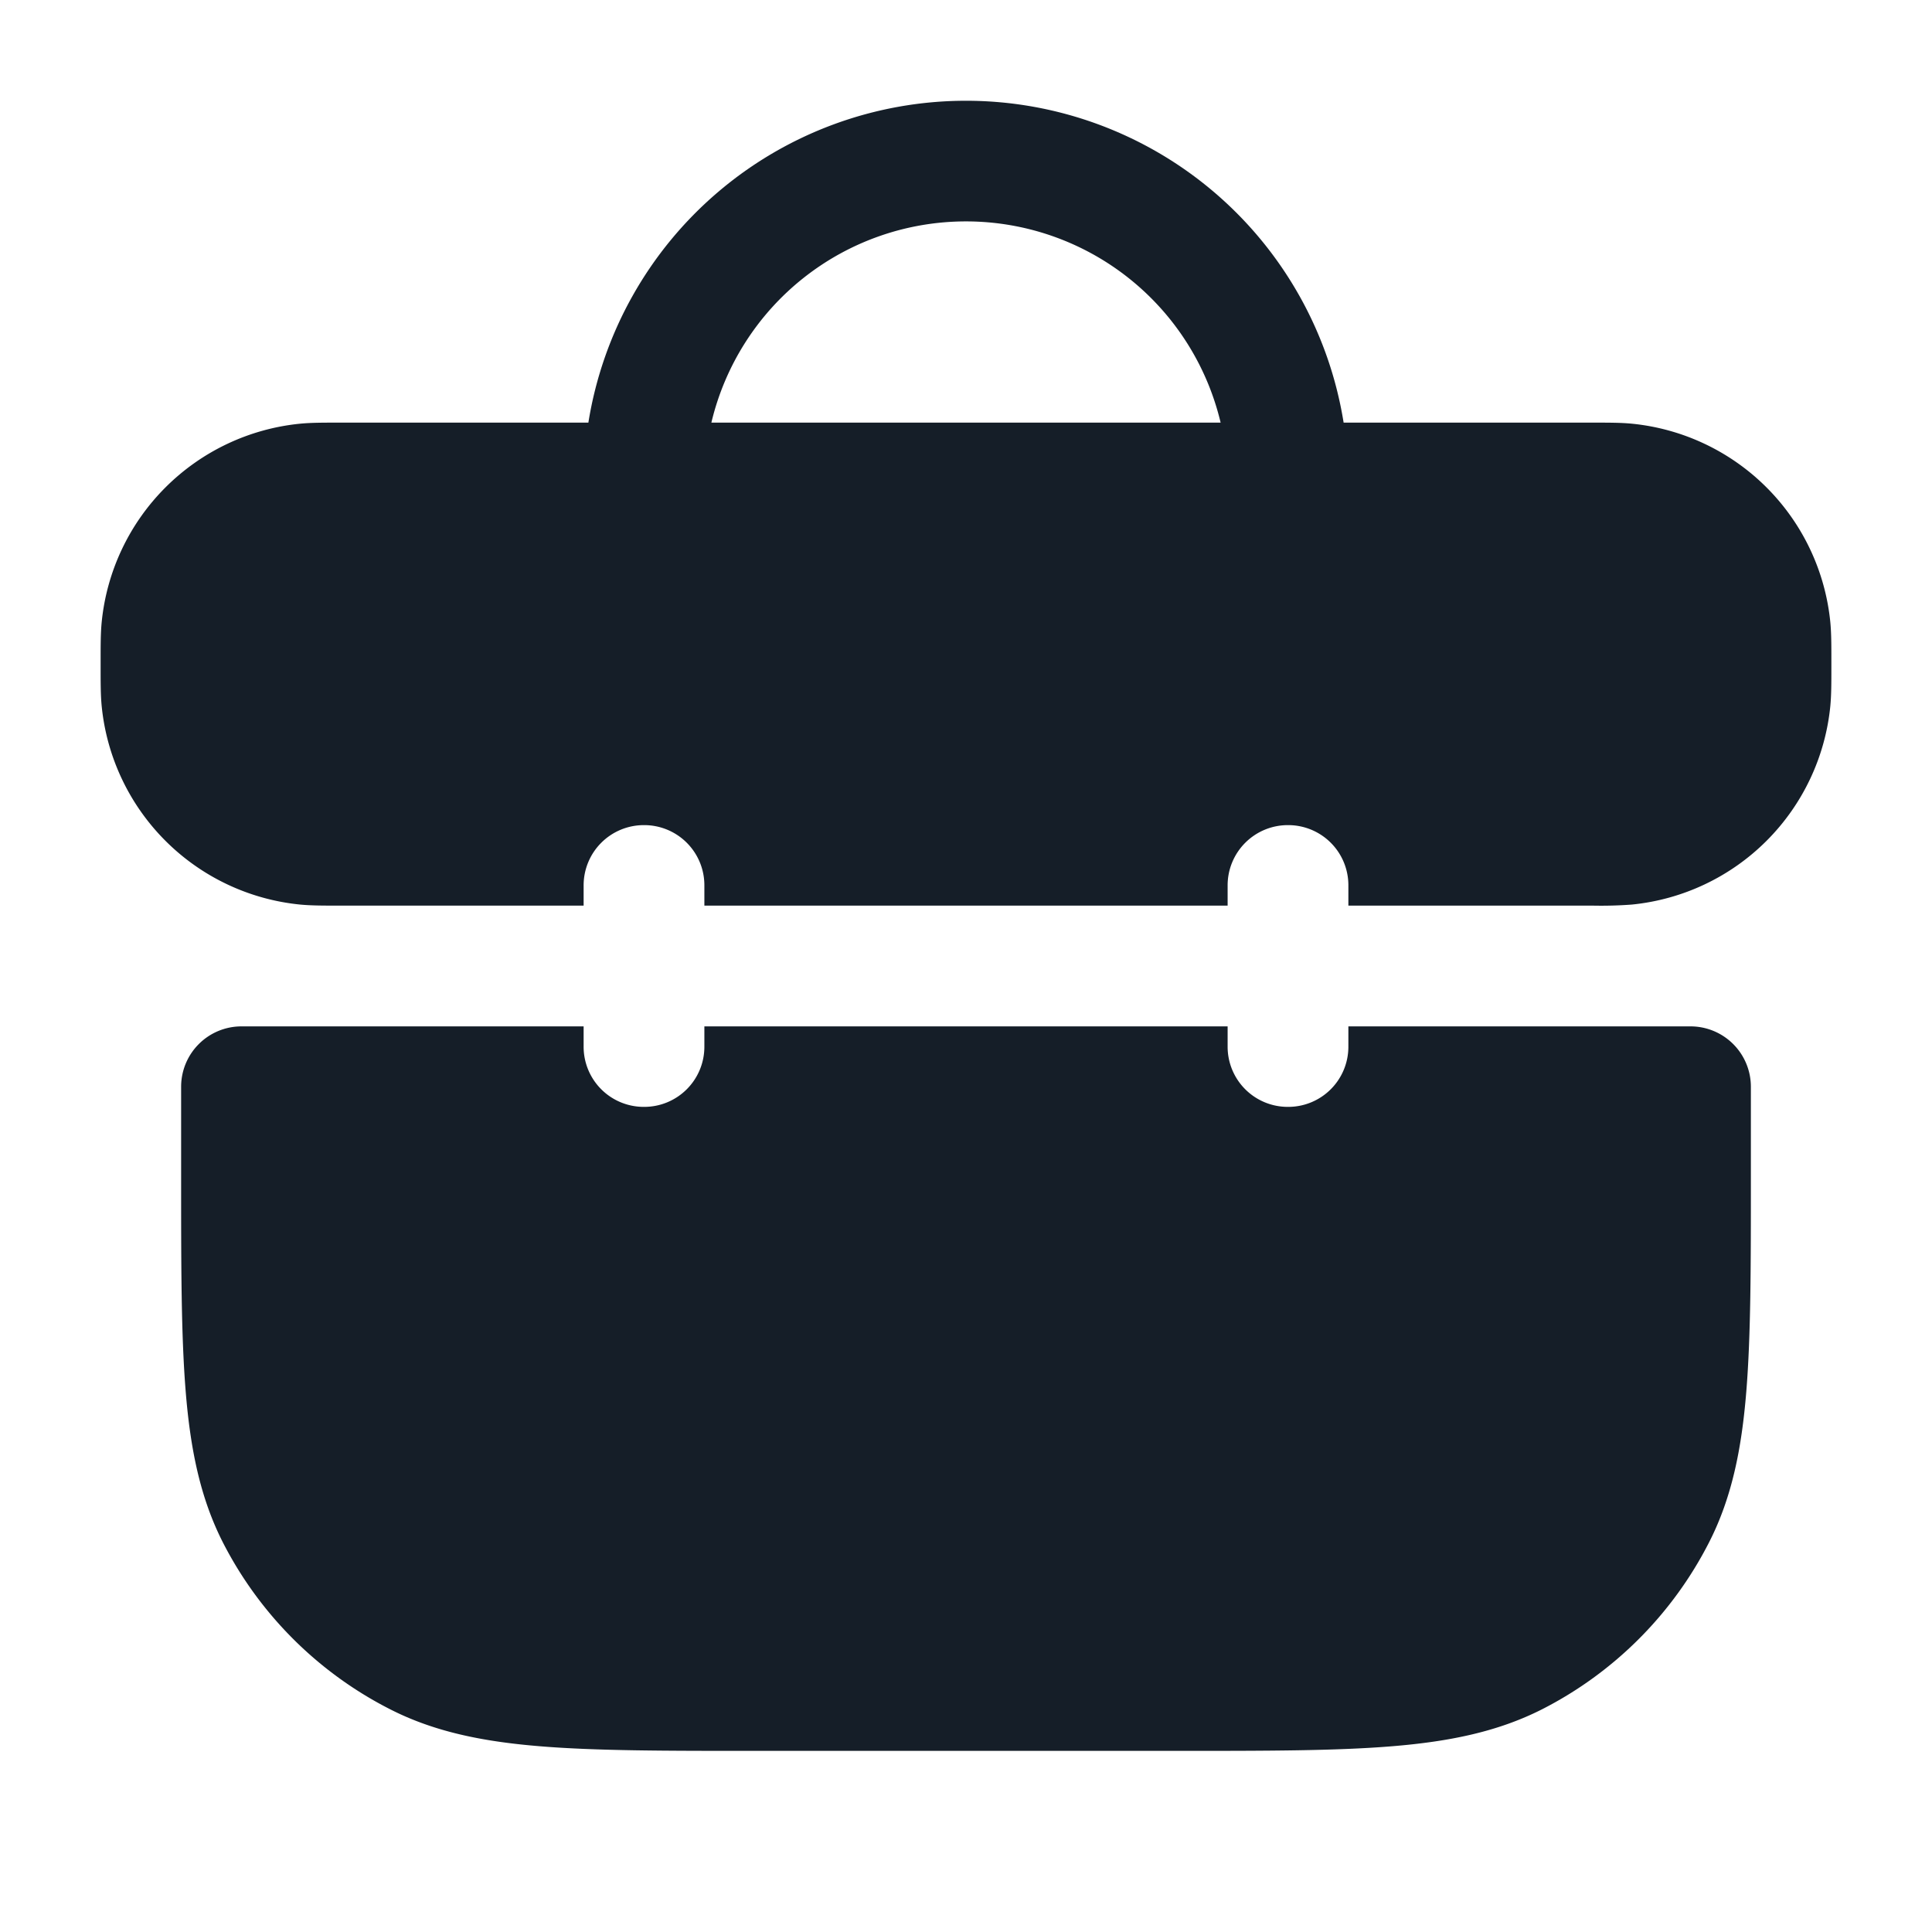 <svg viewBox="0 0 24 24" fill="none" xmlns="http://www.w3.org/2000/svg"><path fill-rule="evenodd" clip-rule="evenodd" d="M8.837 5.25a3.251 3.251 0 0 1 6.326 0H8.837Zm-1.528 0a4.751 4.751 0 0 1 9.382 0h3.096c.196 0 .347 0 .483.013a2.75 2.75 0 0 1 2.467 2.467c.013.136.013.287.013.483v.074c0 .196 0 .347-.013.483a2.75 2.75 0 0 1-2.467 2.467 5.122 5.122 0 0 1-.483.013H16.75V11a.747.747 0 0 0-.75-.75.748.748 0 0 0-.75.75v.25h-6.5V11a.747.747 0 0 0-.75-.75.748.748 0 0 0-.75.75v.25H4.213c-.196 0-.347 0-.483-.013A2.75 2.75 0 0 1 1.263 8.77c-.013-.136-.013-.287-.013-.483v-.074c0-.196 0-.347.013-.483A2.75 2.75 0 0 1 3.73 5.263c.136-.013.287-.013.483-.013H7.31Zm7.941 7.5h-6.5V13a.747.747 0 0 1-.75.75.747.747 0 0 1-.75-.75v-.25H3a.75.75 0 0 0-.75.75v1.133c0 1.092 0 1.958.057 2.655.058.714.18 1.317.46 1.869a4.75 4.75 0 0 0 2.077 2.075c.55.281 1.154.403 1.868.461.697.057 1.563.057 2.655.057h5.266c1.092 0 1.958 0 2.655-.057.714-.058 1.317-.18 1.869-.46a4.75 4.75 0 0 0 2.075-2.076c.281-.552.403-1.155.461-1.869.057-.697.057-1.563.057-2.655V13.5a.75.75 0 0 0-.75-.75h-4.25V13a.747.747 0 0 1-.75.75.747.747 0 0 1-.75-.75v-.25Z" fill="#151E28"/></svg>